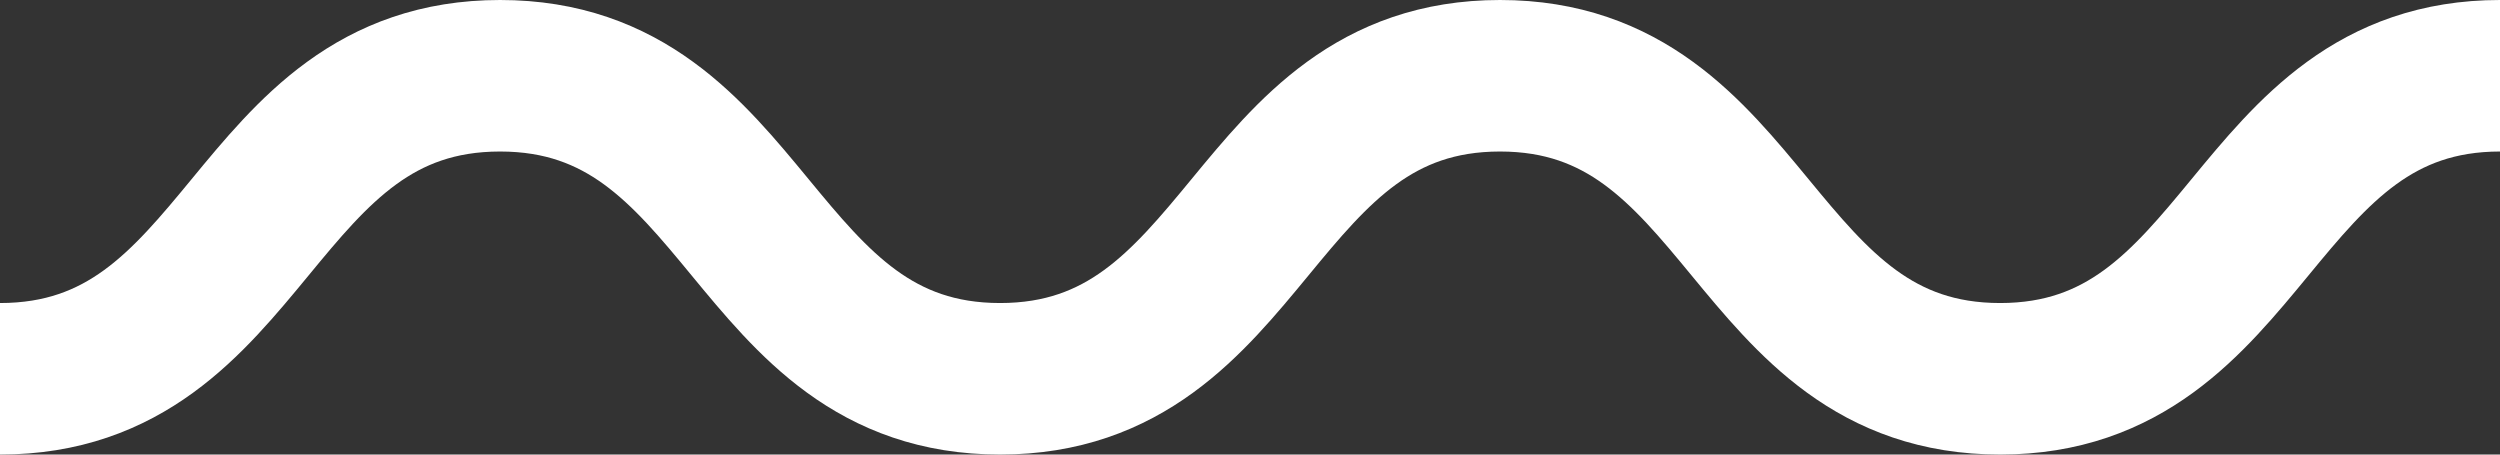 <svg width="33" height="6" xmlns="http://www.w3.org/2000/svg"><rect width="100%" height="100%" fill="#333333" stroke="none"/><path d="M33 1c-3.3 0-3.3 4-6.598 4C23.1 5 23.1 1 19.8 1c-3.3 0-3.3 4-6.599 4-3.3 0-3.3-4-6.6-4S3.303 5 0 5" stroke="#FFF" stroke-width="2" fill="none"/></svg>
